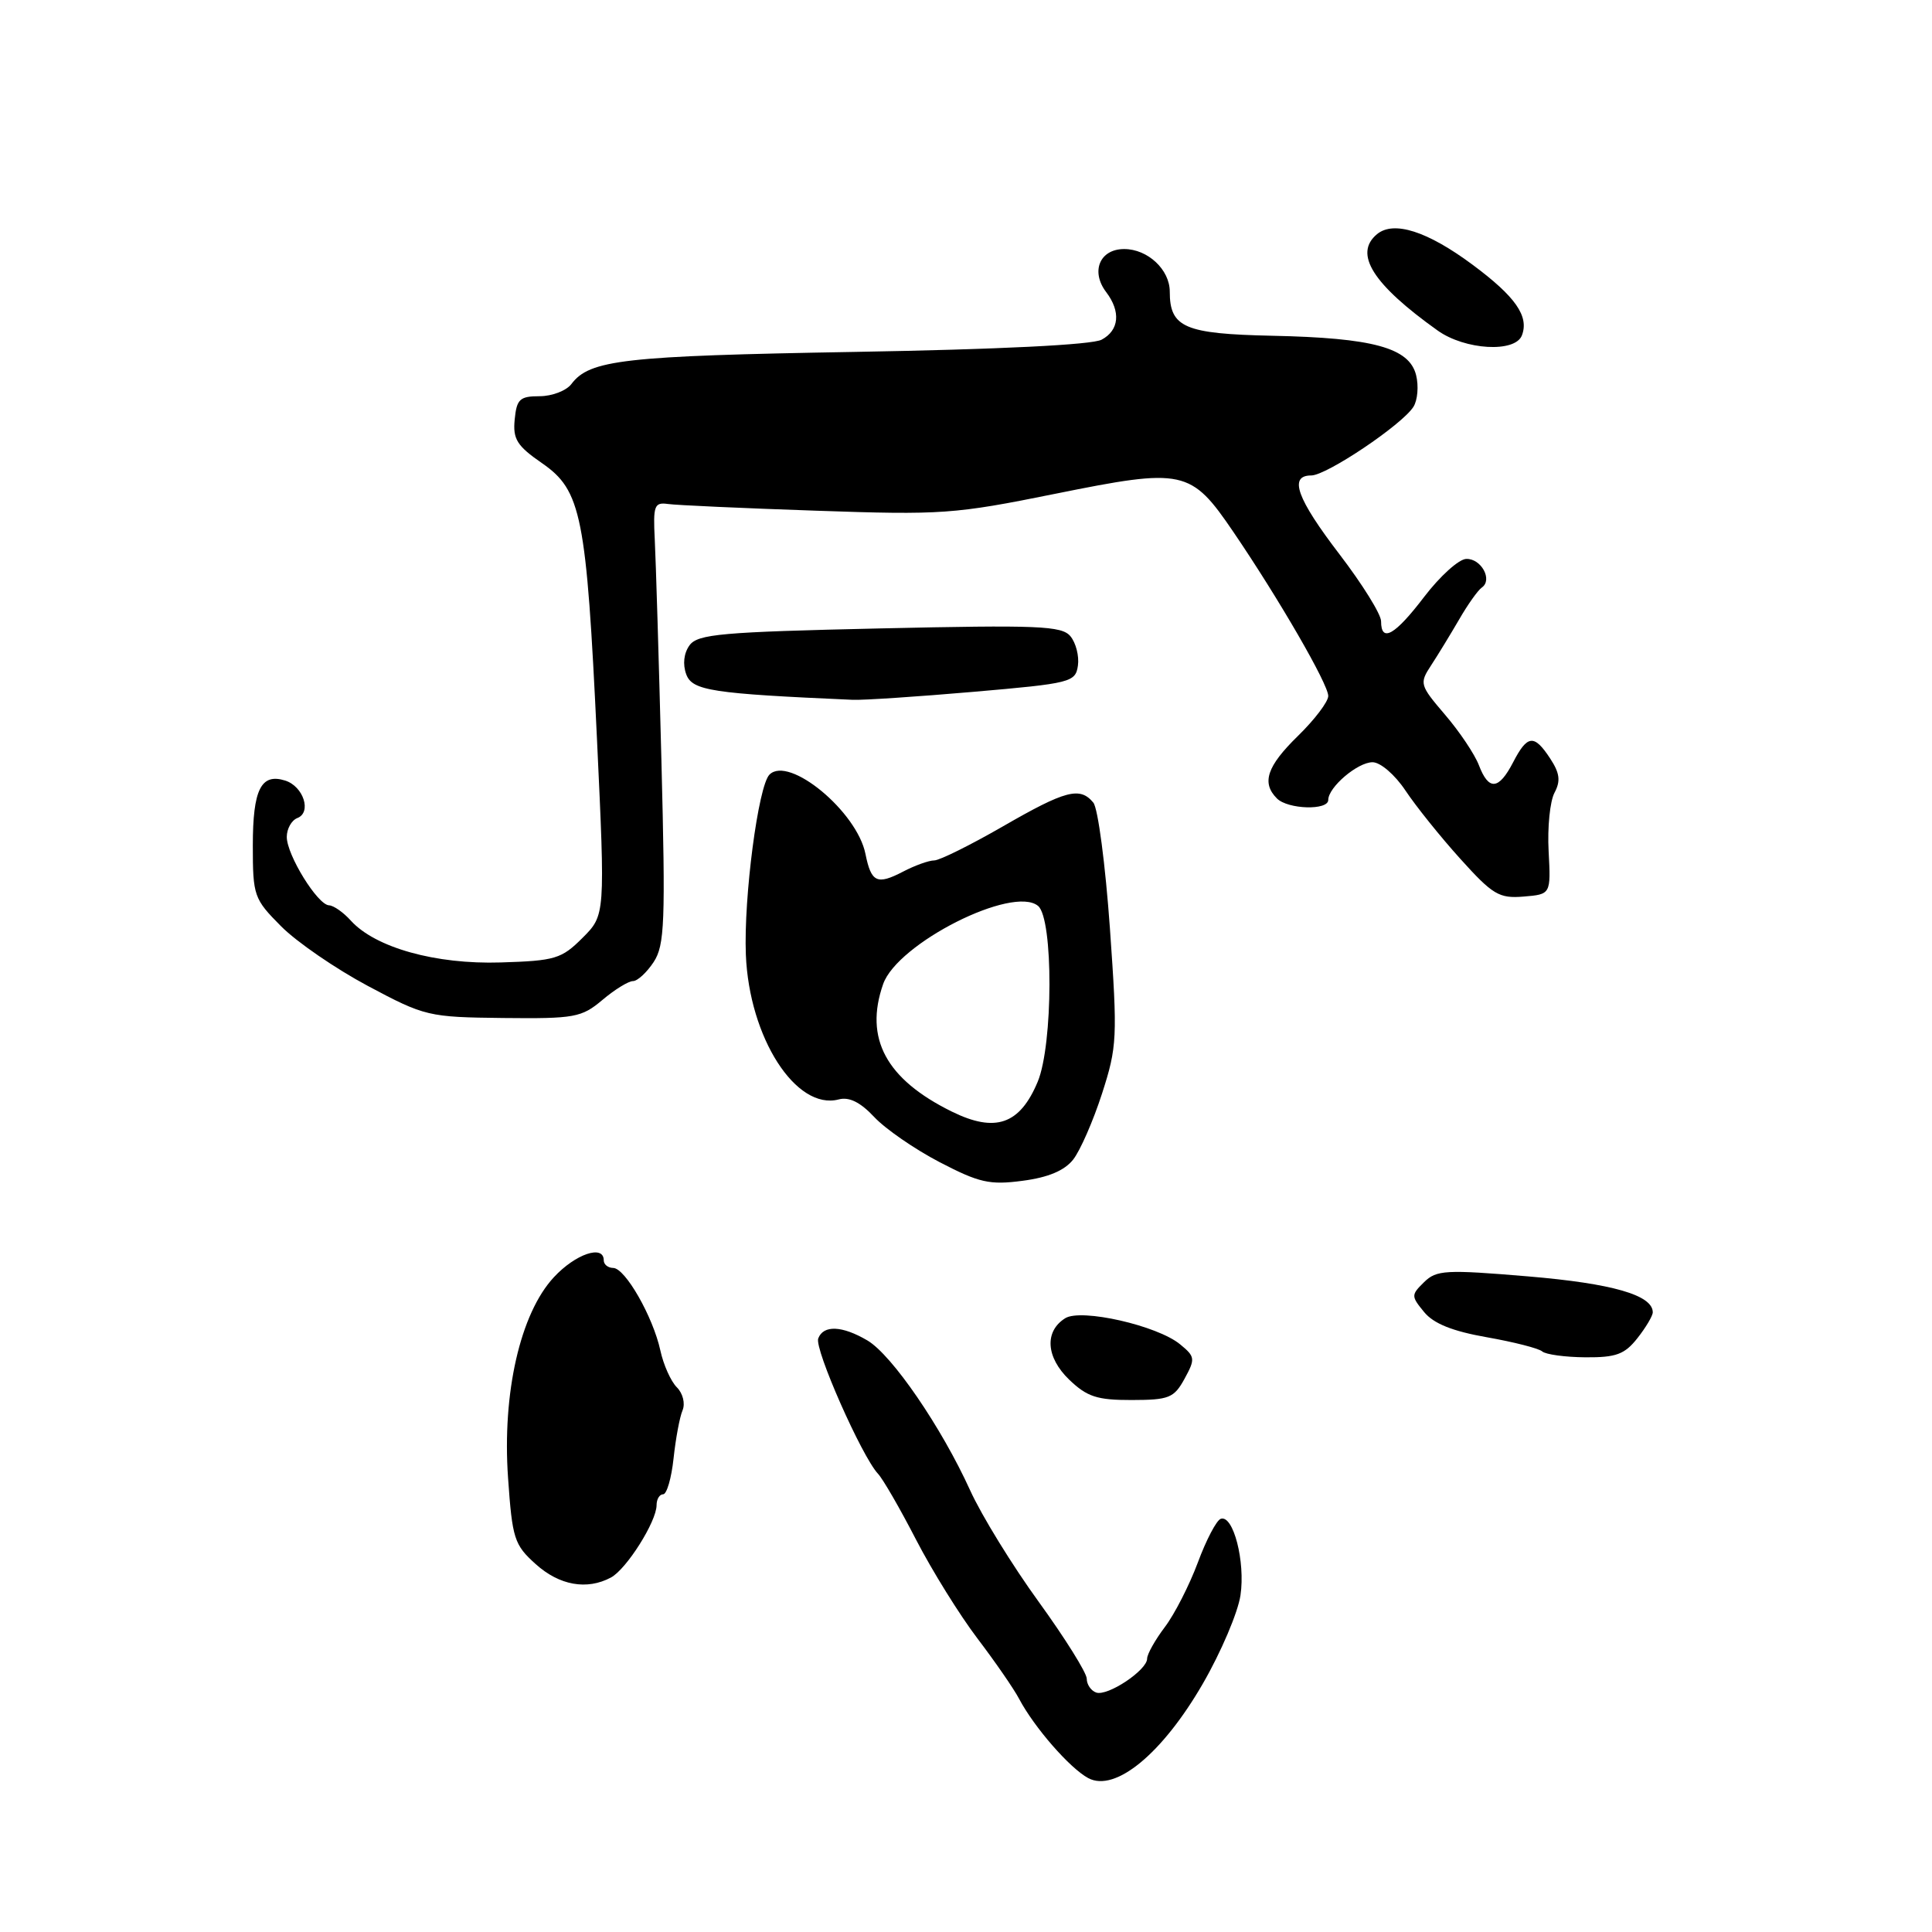<?xml version="1.0" encoding="UTF-8" standalone="no"?>
<!DOCTYPE svg PUBLIC "-//W3C//DTD SVG 1.1//EN" "http://www.w3.org/Graphics/SVG/1.1/DTD/svg11.dtd" >
<svg xmlns="http://www.w3.org/2000/svg" xmlns:xlink="http://www.w3.org/1999/xlink" version="1.1" viewBox="0 0 256 256">
 <g >
 <path fill="currentColor"
d=" M 159.39 223.08 C 161.80 218.91 164.04 213.64 164.37 211.38 C 165.03 206.94 163.42 200.69 161.76 201.25 C 161.20 201.43 159.83 204.04 158.72 207.04 C 157.60 210.04 155.64 213.89 154.35 215.59 C 153.06 217.30 152.00 219.18 152.00 219.78 C 152.00 221.31 146.76 224.80 145.25 224.27 C 144.56 224.03 144.00 223.20 144.00 222.44 C 144.00 221.67 141.14 217.09 137.65 212.27 C 134.15 207.45 130.06 200.80 128.56 197.50 C 124.75 189.11 118.19 179.54 114.94 177.62 C 111.59 175.65 109.11 175.54 108.42 177.35 C 107.89 178.73 114.19 192.98 116.33 195.27 C 116.98 195.95 119.25 199.88 121.38 204.01 C 123.51 208.13 127.17 214.02 129.52 217.11 C 131.86 220.19 134.35 223.79 135.04 225.11 C 137.05 228.90 141.76 234.30 144.20 235.61 C 147.78 237.52 154.03 232.36 159.39 223.08 Z  M 80.95 209.03 C 83.02 207.92 87.00 201.61 87.00 199.44 C 87.00 198.65 87.39 198.00 87.87 198.00 C 88.35 198.00 88.97 195.86 89.25 193.25 C 89.53 190.64 90.06 187.77 90.44 186.88 C 90.82 185.97 90.49 184.63 89.68 183.82 C 88.89 183.03 87.91 180.84 87.50 178.94 C 86.52 174.46 82.84 168.02 81.25 168.01 C 80.56 168.00 80.00 167.55 80.00 167.00 C 80.00 164.88 76.25 166.15 73.38 169.25 C 68.94 174.04 66.53 184.57 67.32 195.83 C 67.88 203.88 68.14 204.70 70.98 207.25 C 74.12 210.08 77.77 210.73 80.95 209.03 Z  M 156.96 182.69 C 158.40 180.05 158.37 179.77 156.37 178.13 C 153.35 175.64 143.26 173.35 141.15 174.67 C 138.37 176.41 138.59 179.84 141.67 182.81 C 144.05 185.09 145.37 185.52 149.96 185.51 C 154.91 185.50 155.56 185.24 156.96 182.69 Z  M 216.97 177.31 C 218.09 175.89 219.00 174.35 219.00 173.89 C 219.00 171.61 213.66 170.07 202.50 169.13 C 191.56 168.21 190.34 168.28 188.70 169.89 C 186.97 171.59 186.97 171.74 188.70 173.85 C 189.96 175.39 192.46 176.39 197.00 177.19 C 200.57 177.82 203.88 178.66 204.35 179.07 C 204.82 179.48 207.40 179.83 210.08 179.85 C 214.14 179.88 215.28 179.46 216.97 177.31 Z  M 142.20 153.65 C 143.13 152.47 144.85 148.54 146.02 144.92 C 148.03 138.69 148.09 137.52 147.07 123.01 C 146.47 114.59 145.49 107.09 144.87 106.35 C 143.10 104.21 141.20 104.71 132.89 109.50 C 128.60 111.97 124.51 114.00 123.80 114.01 C 123.08 114.01 121.22 114.68 119.65 115.50 C 116.21 117.29 115.44 116.93 114.68 113.16 C 113.56 107.53 104.53 100.07 101.96 102.64 C 100.47 104.13 98.53 118.92 98.83 126.50 C 99.27 137.49 105.47 147.16 111.13 145.68 C 112.52 145.31 114.00 146.05 115.83 148.00 C 117.30 149.58 121.20 152.27 124.50 153.99 C 129.75 156.72 131.13 157.04 135.50 156.46 C 138.89 156.02 141.05 155.11 142.20 153.65 Z  M 79.82 132.50 C 81.45 131.12 83.28 130.00 83.87 130.00 C 84.47 130.00 85.70 128.86 86.61 127.48 C 88.08 125.23 88.19 122.25 87.64 100.73 C 87.30 87.40 86.90 74.25 86.76 71.50 C 86.53 67.00 86.70 66.53 88.50 66.78 C 89.60 66.94 98.43 67.34 108.12 67.67 C 124.81 68.25 126.47 68.13 139.82 65.43 C 156.86 61.99 157.78 62.18 163.44 70.50 C 169.48 79.38 176.00 90.66 176.00 92.22 C 176.00 92.98 174.20 95.35 172.00 97.50 C 167.87 101.53 167.13 103.73 169.20 105.80 C 170.65 107.25 176.00 107.41 176.00 106.00 C 176.00 104.31 179.89 101.00 181.87 101.00 C 182.91 101.00 184.83 102.65 186.23 104.75 C 187.60 106.81 190.87 110.89 193.50 113.80 C 197.80 118.57 198.64 119.07 201.89 118.80 C 205.50 118.50 205.50 118.50 205.20 112.78 C 205.03 109.64 205.38 106.16 205.98 105.04 C 206.81 103.48 206.68 102.45 205.41 100.51 C 203.28 97.26 202.39 97.35 200.50 101.00 C 198.59 104.69 197.26 104.80 195.96 101.39 C 195.41 99.95 193.40 96.95 191.48 94.71 C 188.12 90.78 188.06 90.56 189.63 88.16 C 190.53 86.79 192.19 84.06 193.34 82.09 C 194.48 80.11 195.83 78.21 196.35 77.85 C 197.82 76.84 196.27 73.99 194.28 74.06 C 193.30 74.09 190.81 76.34 188.73 79.06 C 184.84 84.17 183.00 85.22 183.00 82.32 C 183.00 81.39 180.52 77.41 177.50 73.46 C 171.82 66.04 170.73 63.00 173.75 63.00 C 175.78 63.00 185.81 56.26 187.29 53.90 C 187.84 53.03 188.00 51.14 187.64 49.70 C 186.73 46.08 181.95 44.77 168.58 44.49 C 156.96 44.24 155.00 43.40 155.00 38.64 C 155.00 35.73 152.08 33.00 148.96 33.00 C 145.73 33.00 144.49 35.95 146.57 38.70 C 148.54 41.29 148.30 43.77 145.97 45.01 C 144.71 45.69 132.35 46.30 113.22 46.63 C 82.63 47.16 78.13 47.67 75.71 50.89 C 75.04 51.77 73.15 52.50 71.50 52.50 C 68.88 52.50 68.46 52.89 68.20 55.58 C 67.94 58.19 68.50 59.08 71.83 61.38 C 77.04 64.99 77.70 68.31 79.10 97.88 C 80.20 121.26 80.20 121.26 77.19 124.27 C 74.41 127.05 73.57 127.31 66.34 127.53 C 57.72 127.80 49.73 125.57 46.48 121.98 C 45.50 120.89 44.20 119.98 43.60 119.96 C 42.08 119.90 38.00 113.29 38.00 110.90 C 38.00 109.82 38.63 108.70 39.39 108.40 C 41.33 107.66 40.22 104.20 37.79 103.43 C 34.59 102.42 33.50 104.60 33.50 112.03 C 33.50 118.70 33.64 119.11 37.24 122.73 C 39.30 124.81 44.47 128.36 48.74 130.64 C 56.30 134.67 56.76 134.78 66.67 134.89 C 76.15 134.99 77.05 134.83 79.82 132.50 Z  M 129.00 91.67 C 141.93 90.55 142.51 90.40 142.83 88.19 C 143.01 86.93 142.56 85.18 141.84 84.31 C 140.69 82.92 137.62 82.80 116.57 83.27 C 95.61 83.74 92.46 84.02 91.37 85.50 C 90.61 86.55 90.44 88.01 90.93 89.35 C 91.73 91.51 94.29 91.91 113.00 92.73 C 114.38 92.79 121.58 92.31 129.00 91.67 Z  M 201.66 44.44 C 202.63 41.91 200.82 39.31 195.14 35.09 C 189.14 30.63 184.67 29.20 182.46 31.03 C 179.34 33.62 181.90 37.67 190.50 43.80 C 194.12 46.38 200.77 46.77 201.66 44.44 Z  M 126.12 147.29 C 117.41 143.00 114.50 137.59 117.02 130.40 C 118.91 124.99 134.21 117.27 137.55 120.04 C 139.59 121.73 139.55 138.43 137.50 143.34 C 135.13 149.01 131.89 150.13 126.12 147.29 Z "/>
</g>
</svg>